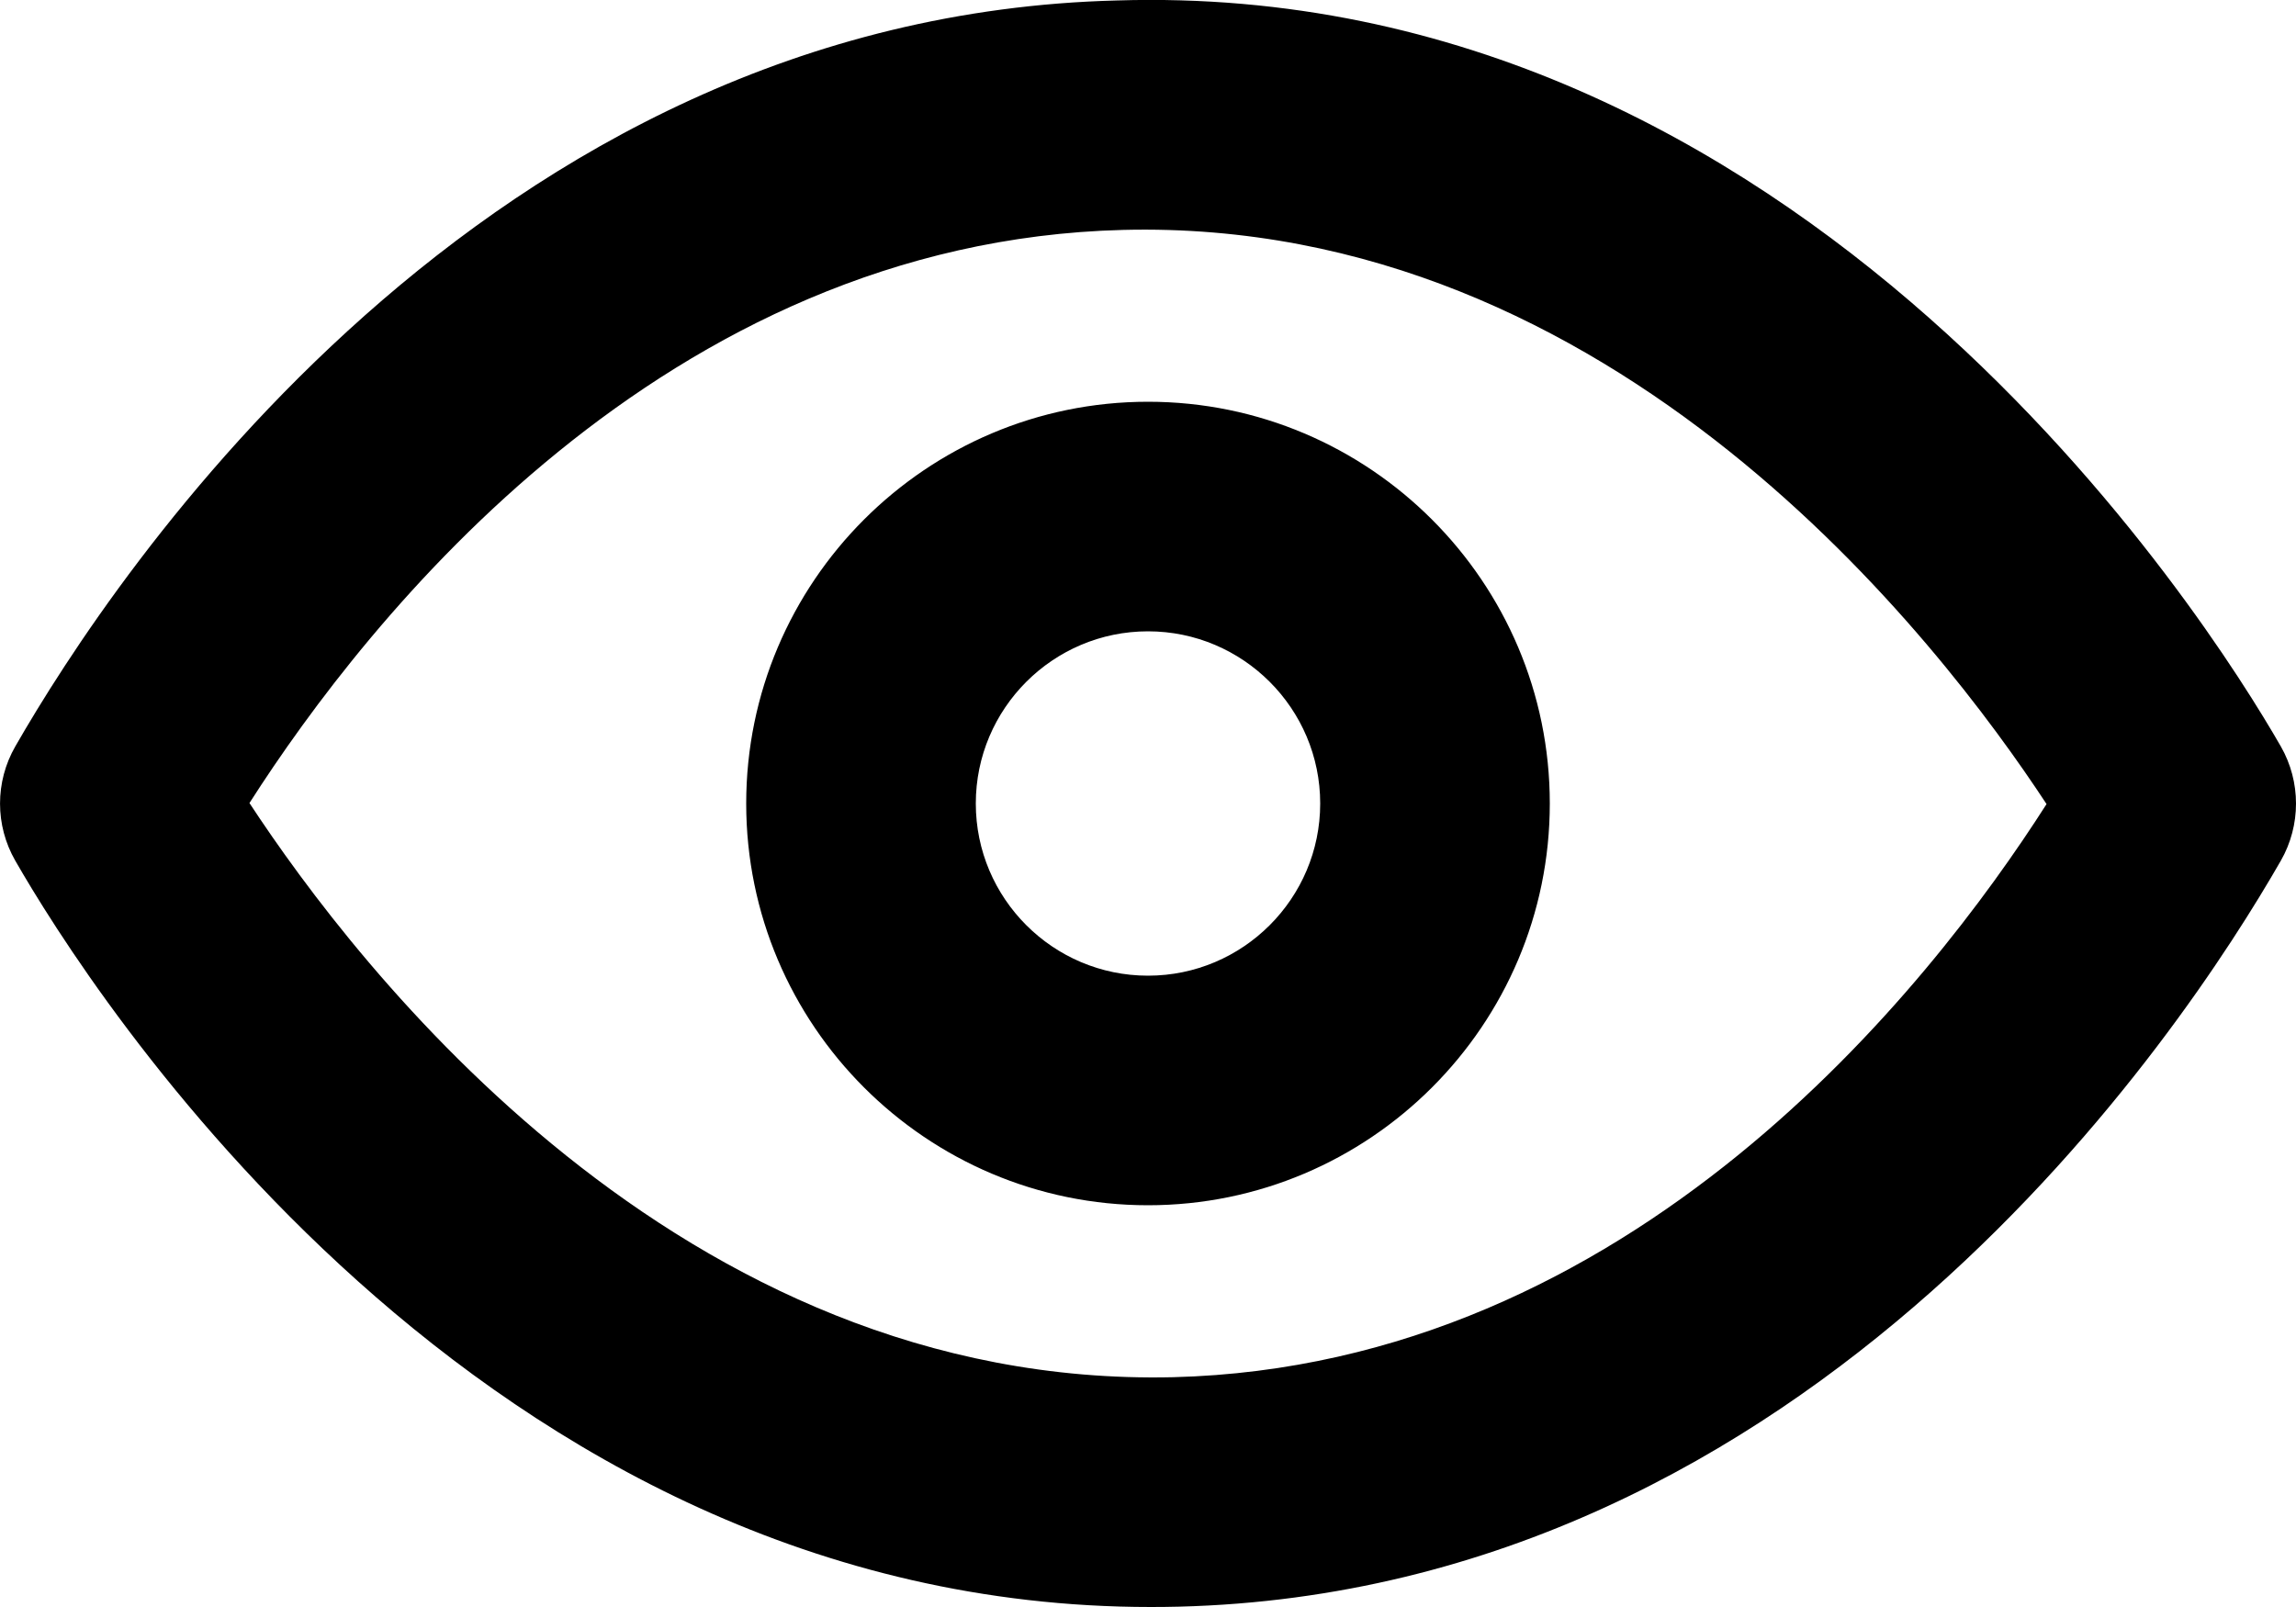 <svg width="20" height="14" viewBox="0 0 20 14" fill="none" xmlns="http://www.w3.org/2000/svg">
<path fill-rule="evenodd" clip-rule="evenodd" d="M10 8.5C9.173 8.5 8.5 7.827 8.5 7C8.5 6.173 9.173 5.5 10 5.5C10.827 5.5 11.5 6.173 11.5 7C11.5 7.827 10.827 8.5 10 8.5ZM10 3.5C8.07 3.5 6.5 5.07 6.5 7C6.5 8.93 8.07 10.5 10 10.5C11.93 10.5 13.5 8.93 13.5 7C13.5 5.07 11.93 3.5 10 3.5ZM10.22 11.998C5.914 12.098 3.105 8.415 2.173 6.996C3.199 5.391 5.783 2.105 9.781 2.003C14.07 1.894 16.895 5.586 17.827 7.005C16.802 8.61 14.217 11.896 10.22 11.998ZM19.868 6.503C19.23 5.391 15.706 -0.183 9.73 0.004C4.202 0.144 0.987 5.014 0.133 6.503C-0.044 6.811 -0.044 7.19 0.133 7.498C0.762 8.595 4.162 14 10.025 14C10.107 14 10.189 13.999 10.271 13.997C15.798 13.856 19.014 8.987 19.868 7.498C20.044 7.19 20.044 6.811 19.868 6.503Z" fill="currentColor"/>
</svg>
